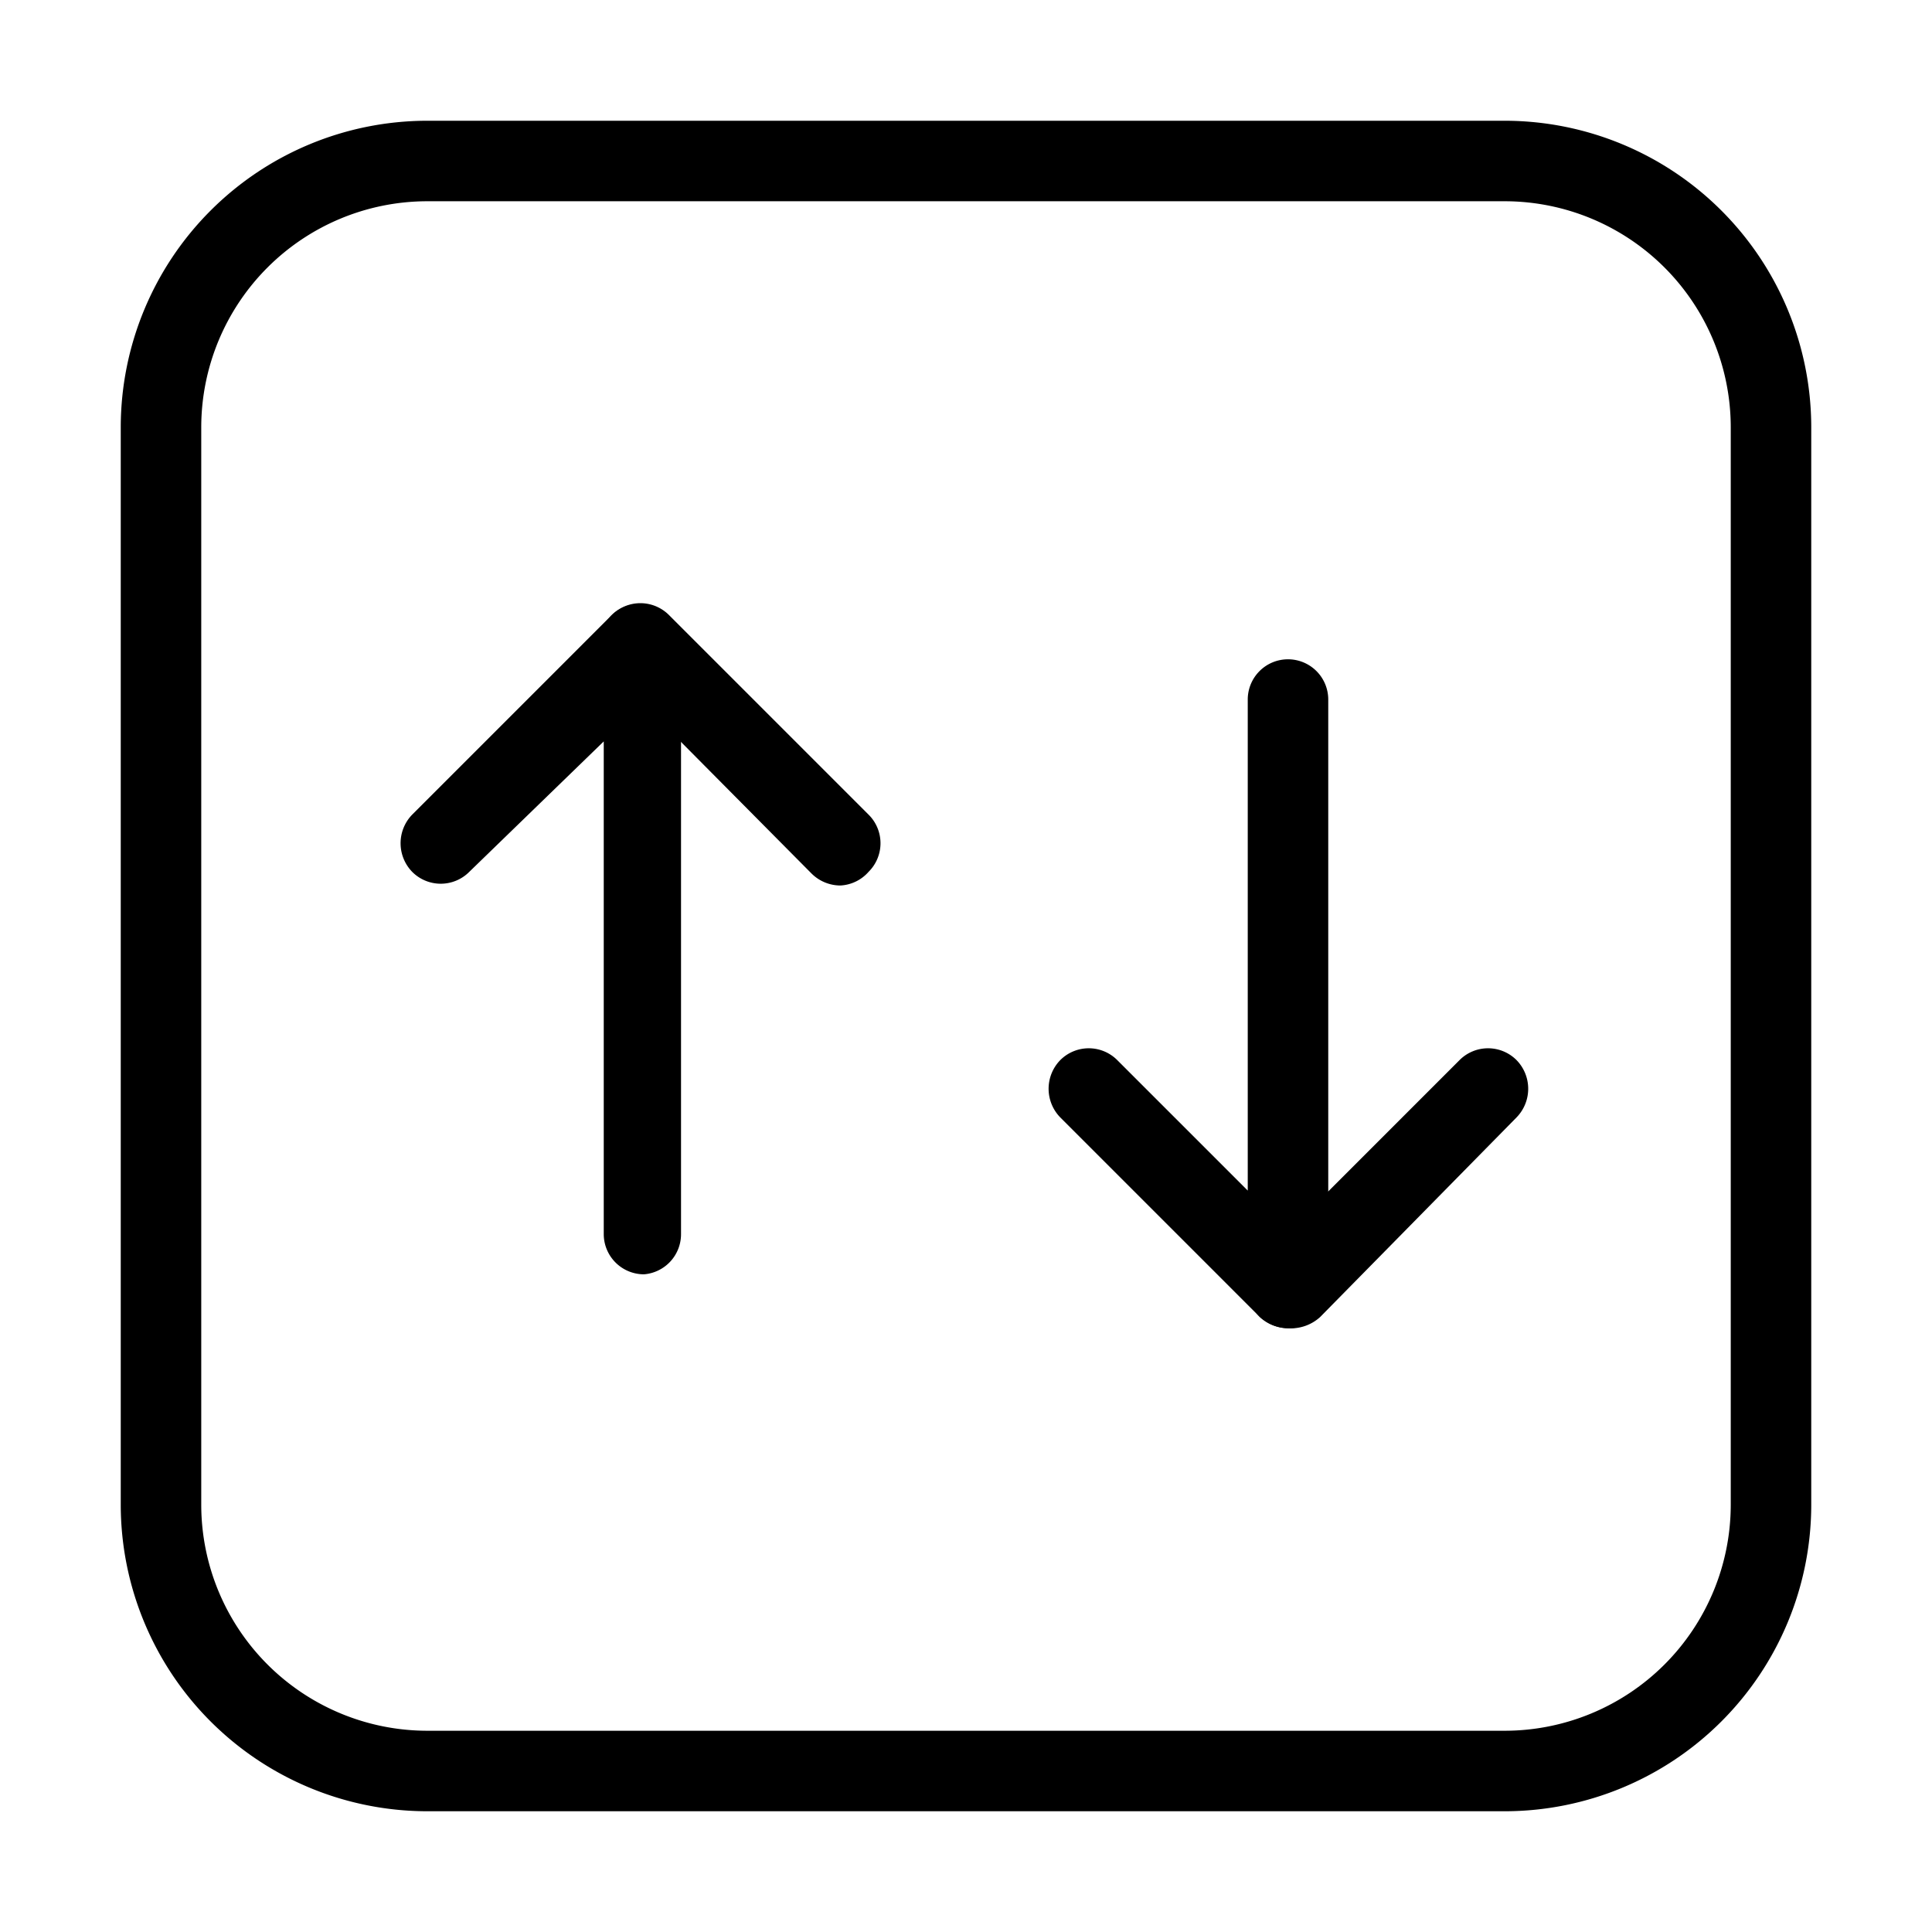 <svg id="Layer_1" data-name="Layer 1" xmlns="http://www.w3.org/2000/svg" xmlns:xlink="http://www.w3.org/1999/xlink" viewBox="0 0 24 24"><defs><style>.cls-1{fill:none;}.cls-2{clip-path:url(#clip-path);}</style><clipPath id="clip-path"><rect class="cls-1" width="24" height="24"/></clipPath></defs><title>sqaure-vice-versa</title><g class="cls-2"><path d="M18.7,22.5H5.3a3.81,3.81,0,0,1-3.8-3.8V5.3A3.81,3.81,0,0,1,5.3,1.5H18.7a3.81,3.81,0,0,1,3.8,3.8V18.7A3.81,3.81,0,0,1,18.7,22.5ZM5.3,2.5A2.81,2.81,0,0,0,2.5,5.3V18.7a2.81,2.81,0,0,0,2.8,2.8H18.7a2.81,2.81,0,0,0,2.8-2.8V5.3a2.81,2.81,0,0,0-2.8-2.8Z"/><path d="M16,16.5a.52.52,0,0,1-.35-.14l-2.48-2.48a.51.51,0,0,1,0-.71.5.5,0,0,1,.71,0l1.62,1.62V8.69a.5.5,0,0,1,.5-.5.5.5,0,0,1,.5.5V16a.49.49,0,0,1-.3.46A.48.48,0,0,1,16,16.5Z"/><path d="M16,16.5a.54.54,0,0,1-.35-.14.5.5,0,0,1,0-.71l2.48-2.48a.5.5,0,0,1,.71,0,.51.51,0,0,1,0,.71L16.4,16.36A.54.54,0,0,1,16,16.5Z"/><path d="M8,15.83a.5.5,0,0,1-.5-.5V9.21L5.83,10.83a.5.5,0,0,1-.71,0,.51.51,0,0,1,0-.71L7.6,7.64A.51.51,0,0,1,8.46,8v7.33A.5.5,0,0,1,8,15.83Z"/><path d="M10.44,11a.51.51,0,0,1-.36-.15L7.6,8.35a.5.5,0,1,1,.71-.71l2.48,2.48a.5.5,0,0,1,0,.71A.5.5,0,0,1,10.44,11Z"/></g></svg>